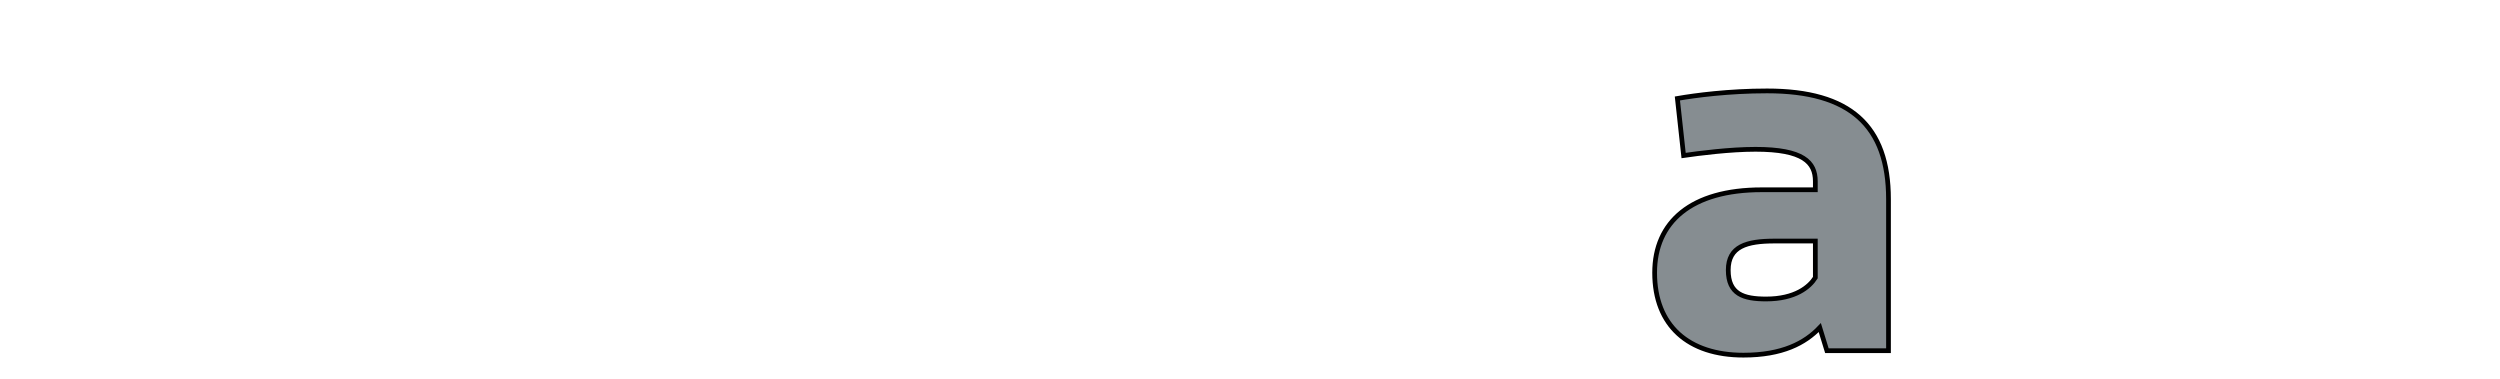 <?xml version="1.0" encoding="iso-8859-1"?><!-- Created with Inkscape (http://www.inkscape.org/) --><svg height="100" id="svg2" version="1.0" width="660" xml:space="preserve" xmlns="http://www.w3.org/2000/svg" xmlns:svg="http://www.w3.org/2000/svg">
	<defs id="defs5"/>
	<g id="g11" transform="matrix(1.25,0,0,-1.25,-59.506,297.834)">
		
		
		
		
		
		
		
		
		<path animation_id="8" d="M 431.003,179.63 C 429.77,177.659 426.751,175.122 420.619,175.122 C 415.819,175.122 412.612,176.152 412.612,181.227 C 412.612,186.23 416.476,187.359 422.419,187.359 L 431.003,187.359 L 431.003,179.63 z M 446.456,196.19 C 446.456,211.738 438.345,219.066 420.808,219.066 C 412.706,219.066 405.638,218.126 401.868,217.469 L 403.182,205.421 C 406.399,205.889 412.989,206.735 418.356,206.735 C 428.456,206.735 431.003,204.009 431.003,199.969 L 431.003,198.187 L 419.684,198.187 C 404.779,198.187 397.064,191.399 397.064,180.665 C 397.064,169.471 404.217,163.259 415.819,163.259 C 424.025,163.259 428.821,165.796 431.943,169.085 L 433.445,164.199 L 446.456,164.199 L 446.456,196.19 z" id="path83" stroke="black" style="fill:#868d91;fill-opacity:1;fill-rule:nonzero;"/>
	</g>
</svg>